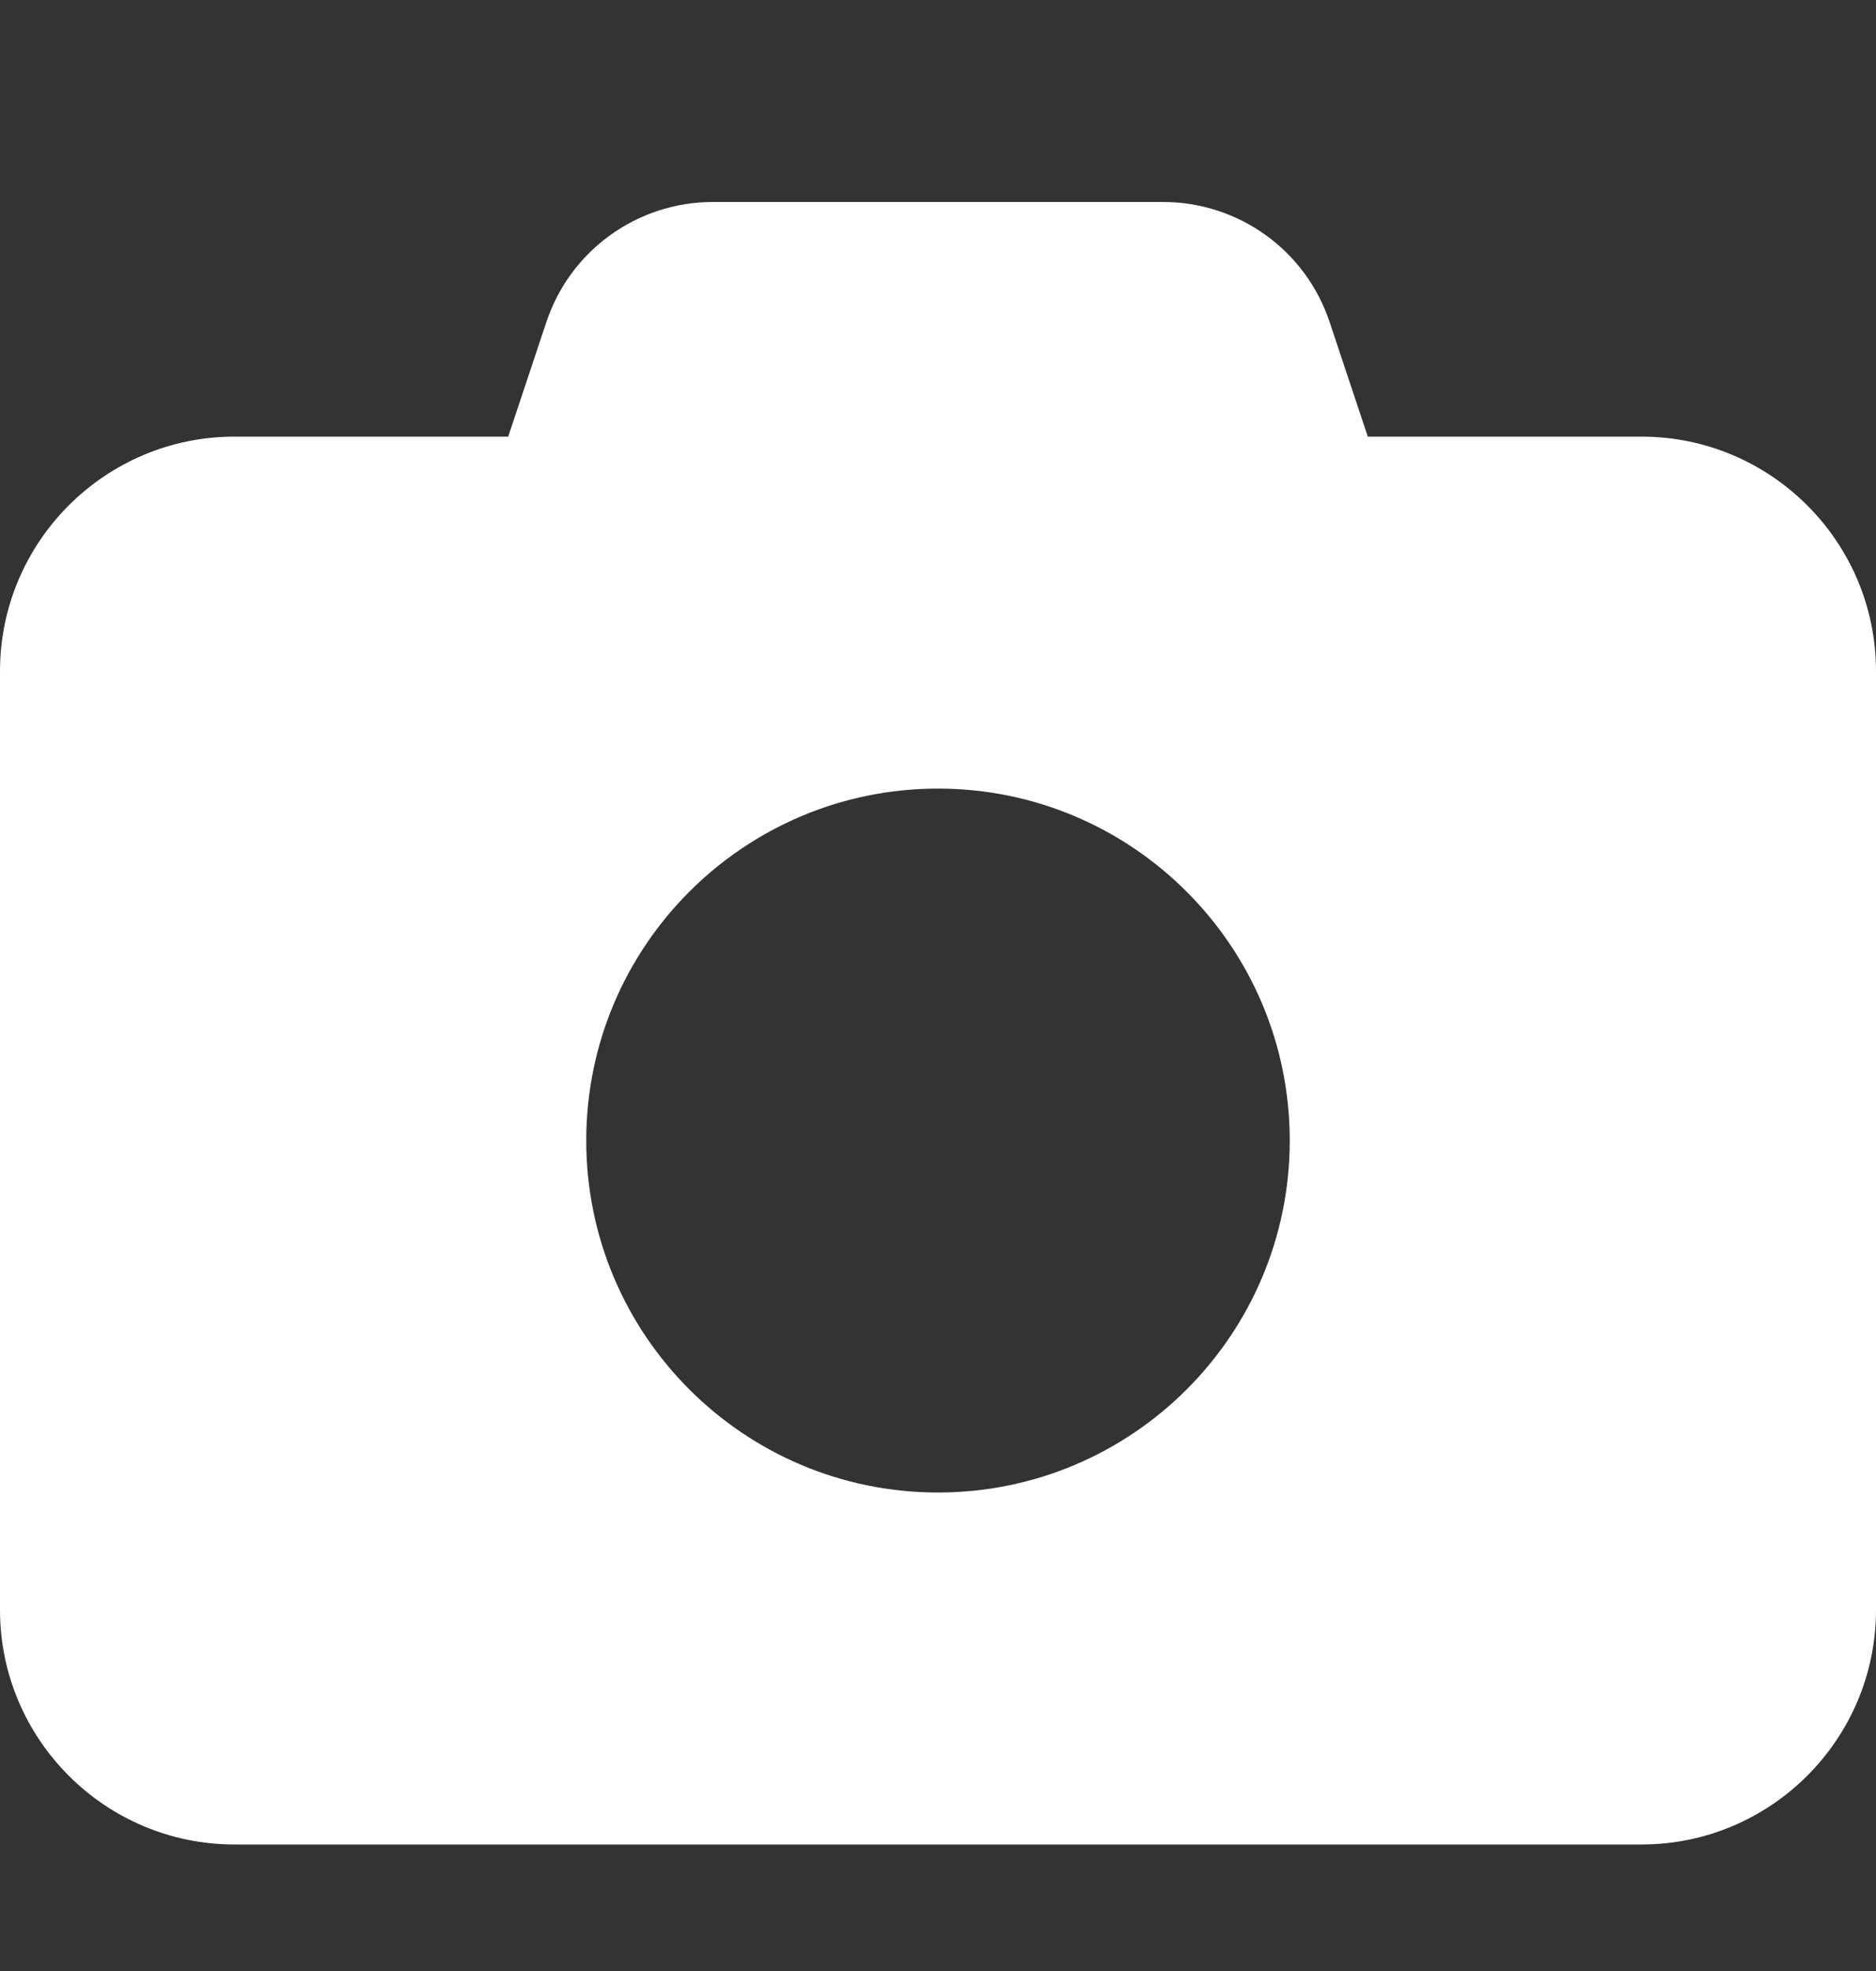 <svg width="20" height="21" viewBox="0 0 20 21" fill="none" xmlns="http://www.w3.org/2000/svg">
<rect x="0" y="0" width="20" height="21" fill="#333333" stroke="none"/>
<path d="M5.824 3.434L5.418 4.652H2.5C1.121 4.652 0 5.773 0 7.152V17.152C0 18.531 1.121 19.652 2.5 19.652H17.5C18.879 19.652 20 18.531 20 17.152V7.152C20 5.773 18.879 4.652 17.5 4.652H14.582L14.176 3.434C13.922 2.668 13.207 2.152 12.398 2.152H7.602C6.793 2.152 6.078 2.668 5.824 3.434ZM10 15.902C7.93 15.902 6.25 14.223 6.25 12.152C6.25 10.082 7.93 8.402 10 8.402C12.07 8.402 13.75 10.082 13.75 12.152C13.75 14.223 12.07 15.902 10 15.902Z" fill="white"/>
</svg>
